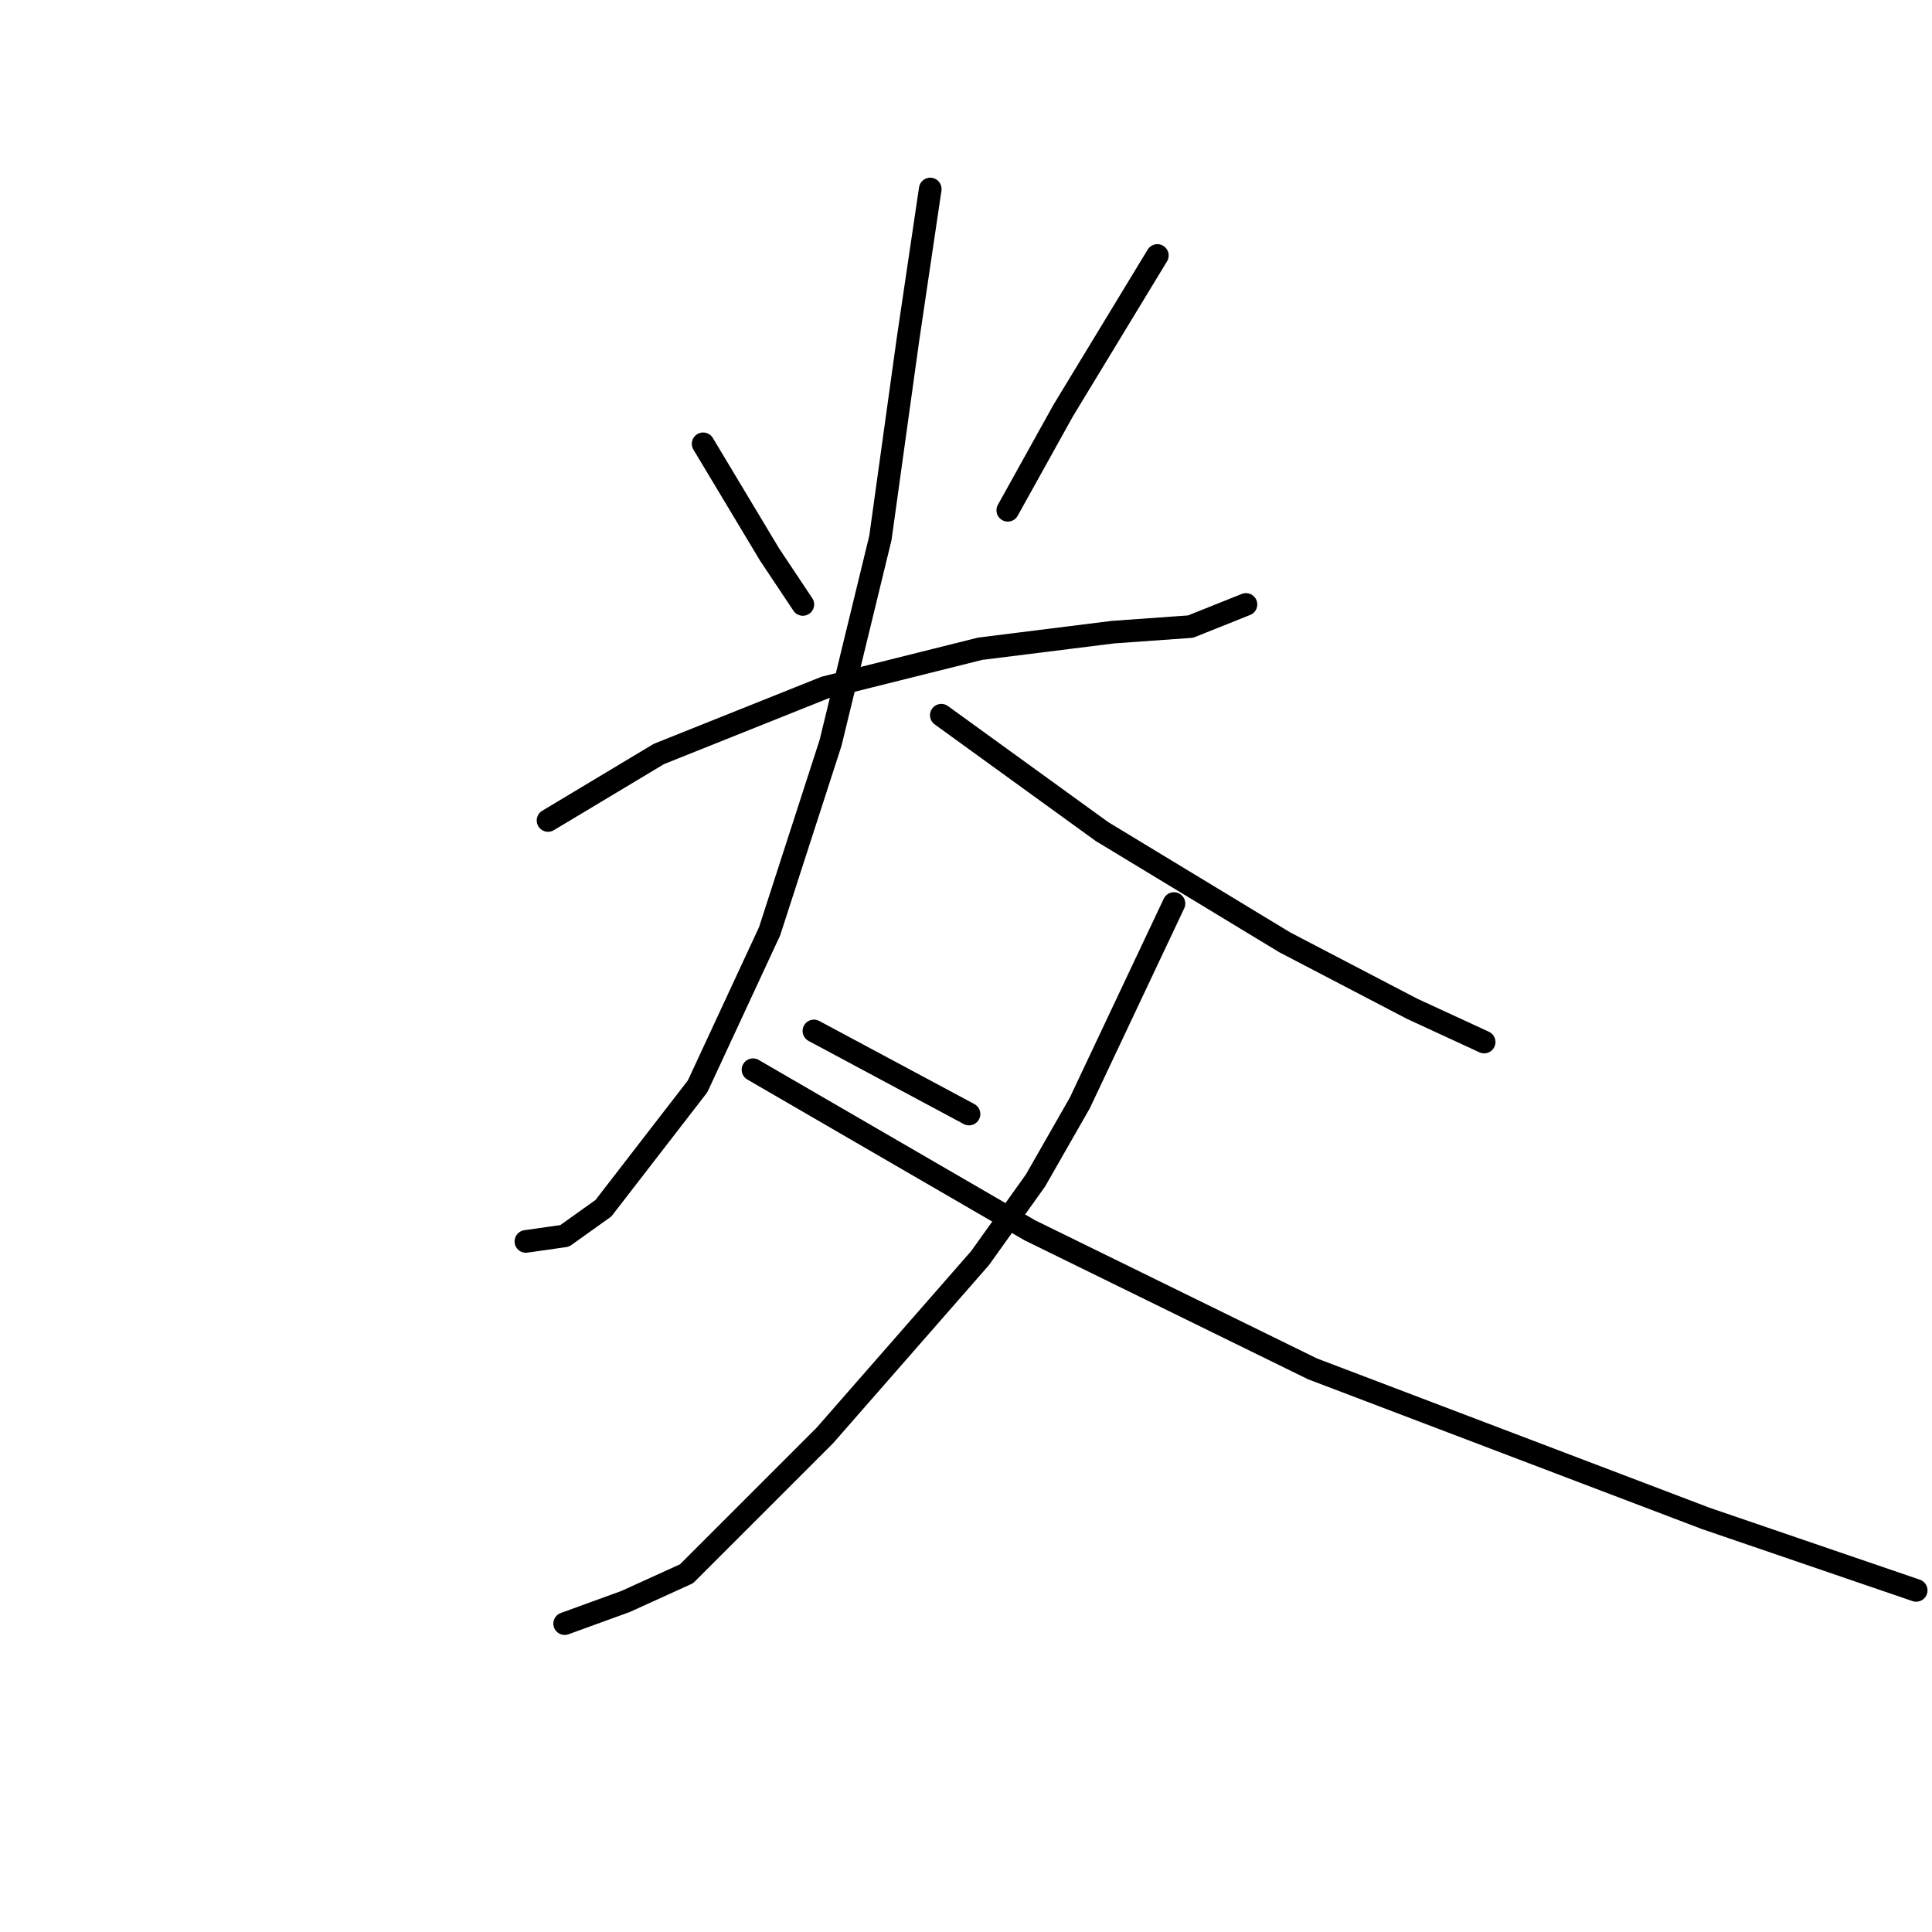 <?xml version="1.0" standalone="no"?>
    <svg width="256" height="256" xmlns="http://www.w3.org/2000/svg" version="1.1">
    <polyline stroke="black" stroke-width="3" stroke-linecap="round" fill="transparent" stroke-linejoin="round" points="93.17 58.807 101.977 73.486 106.381 80.092 106.381 80.092 " />
        <polyline stroke="black" stroke-width="3" stroke-linecap="round" fill="transparent" stroke-linejoin="round" points="153.354 33.853 140.877 54.404 133.537 67.615 133.537 67.615 " />
        <polyline stroke="black" stroke-width="3" stroke-linecap="round" fill="transparent" stroke-linejoin="round" points="72.619 108.716 87.298 99.909 109.317 91.101 129.868 85.963 147.482 83.762 157.758 83.028 165.097 80.092 165.097 80.092 " />
        <polyline stroke="black" stroke-width="3" stroke-linecap="round" fill="transparent" stroke-linejoin="round" points="123.262 25.045 120.326 44.862 116.656 71.284 110.051 98.441 101.977 123.395 92.436 143.946 79.959 160.093 74.821 163.762 69.684 164.496 69.684 164.496 " />
        <polyline stroke="black" stroke-width="3" stroke-linecap="round" fill="transparent" stroke-linejoin="round" points="124.73 94.771 146.015 110.184 170.235 124.863 187.116 133.67 196.657 138.074 196.657 138.074 " />
        <polyline stroke="black" stroke-width="3" stroke-linecap="round" fill="transparent" stroke-linejoin="round" points="107.849 136.606 128.4 147.615 128.4 147.615 " />
        <polyline stroke="black" stroke-width="3" stroke-linecap="round" fill="transparent" stroke-linejoin="round" points="155.556 119.725 143.079 146.147 137.207 156.423 129.868 166.698 109.317 190.185 97.574 201.928 90.968 208.533 82.895 212.203 74.821 215.139 74.821 215.139 " />
        <polyline stroke="black" stroke-width="3" stroke-linecap="round" fill="transparent" stroke-linejoin="round" points="99.776 141.744 136.473 163.028 173.905 181.377 226.015 201.194 253.905 210.735 253.905 210.735 " />
        </svg>